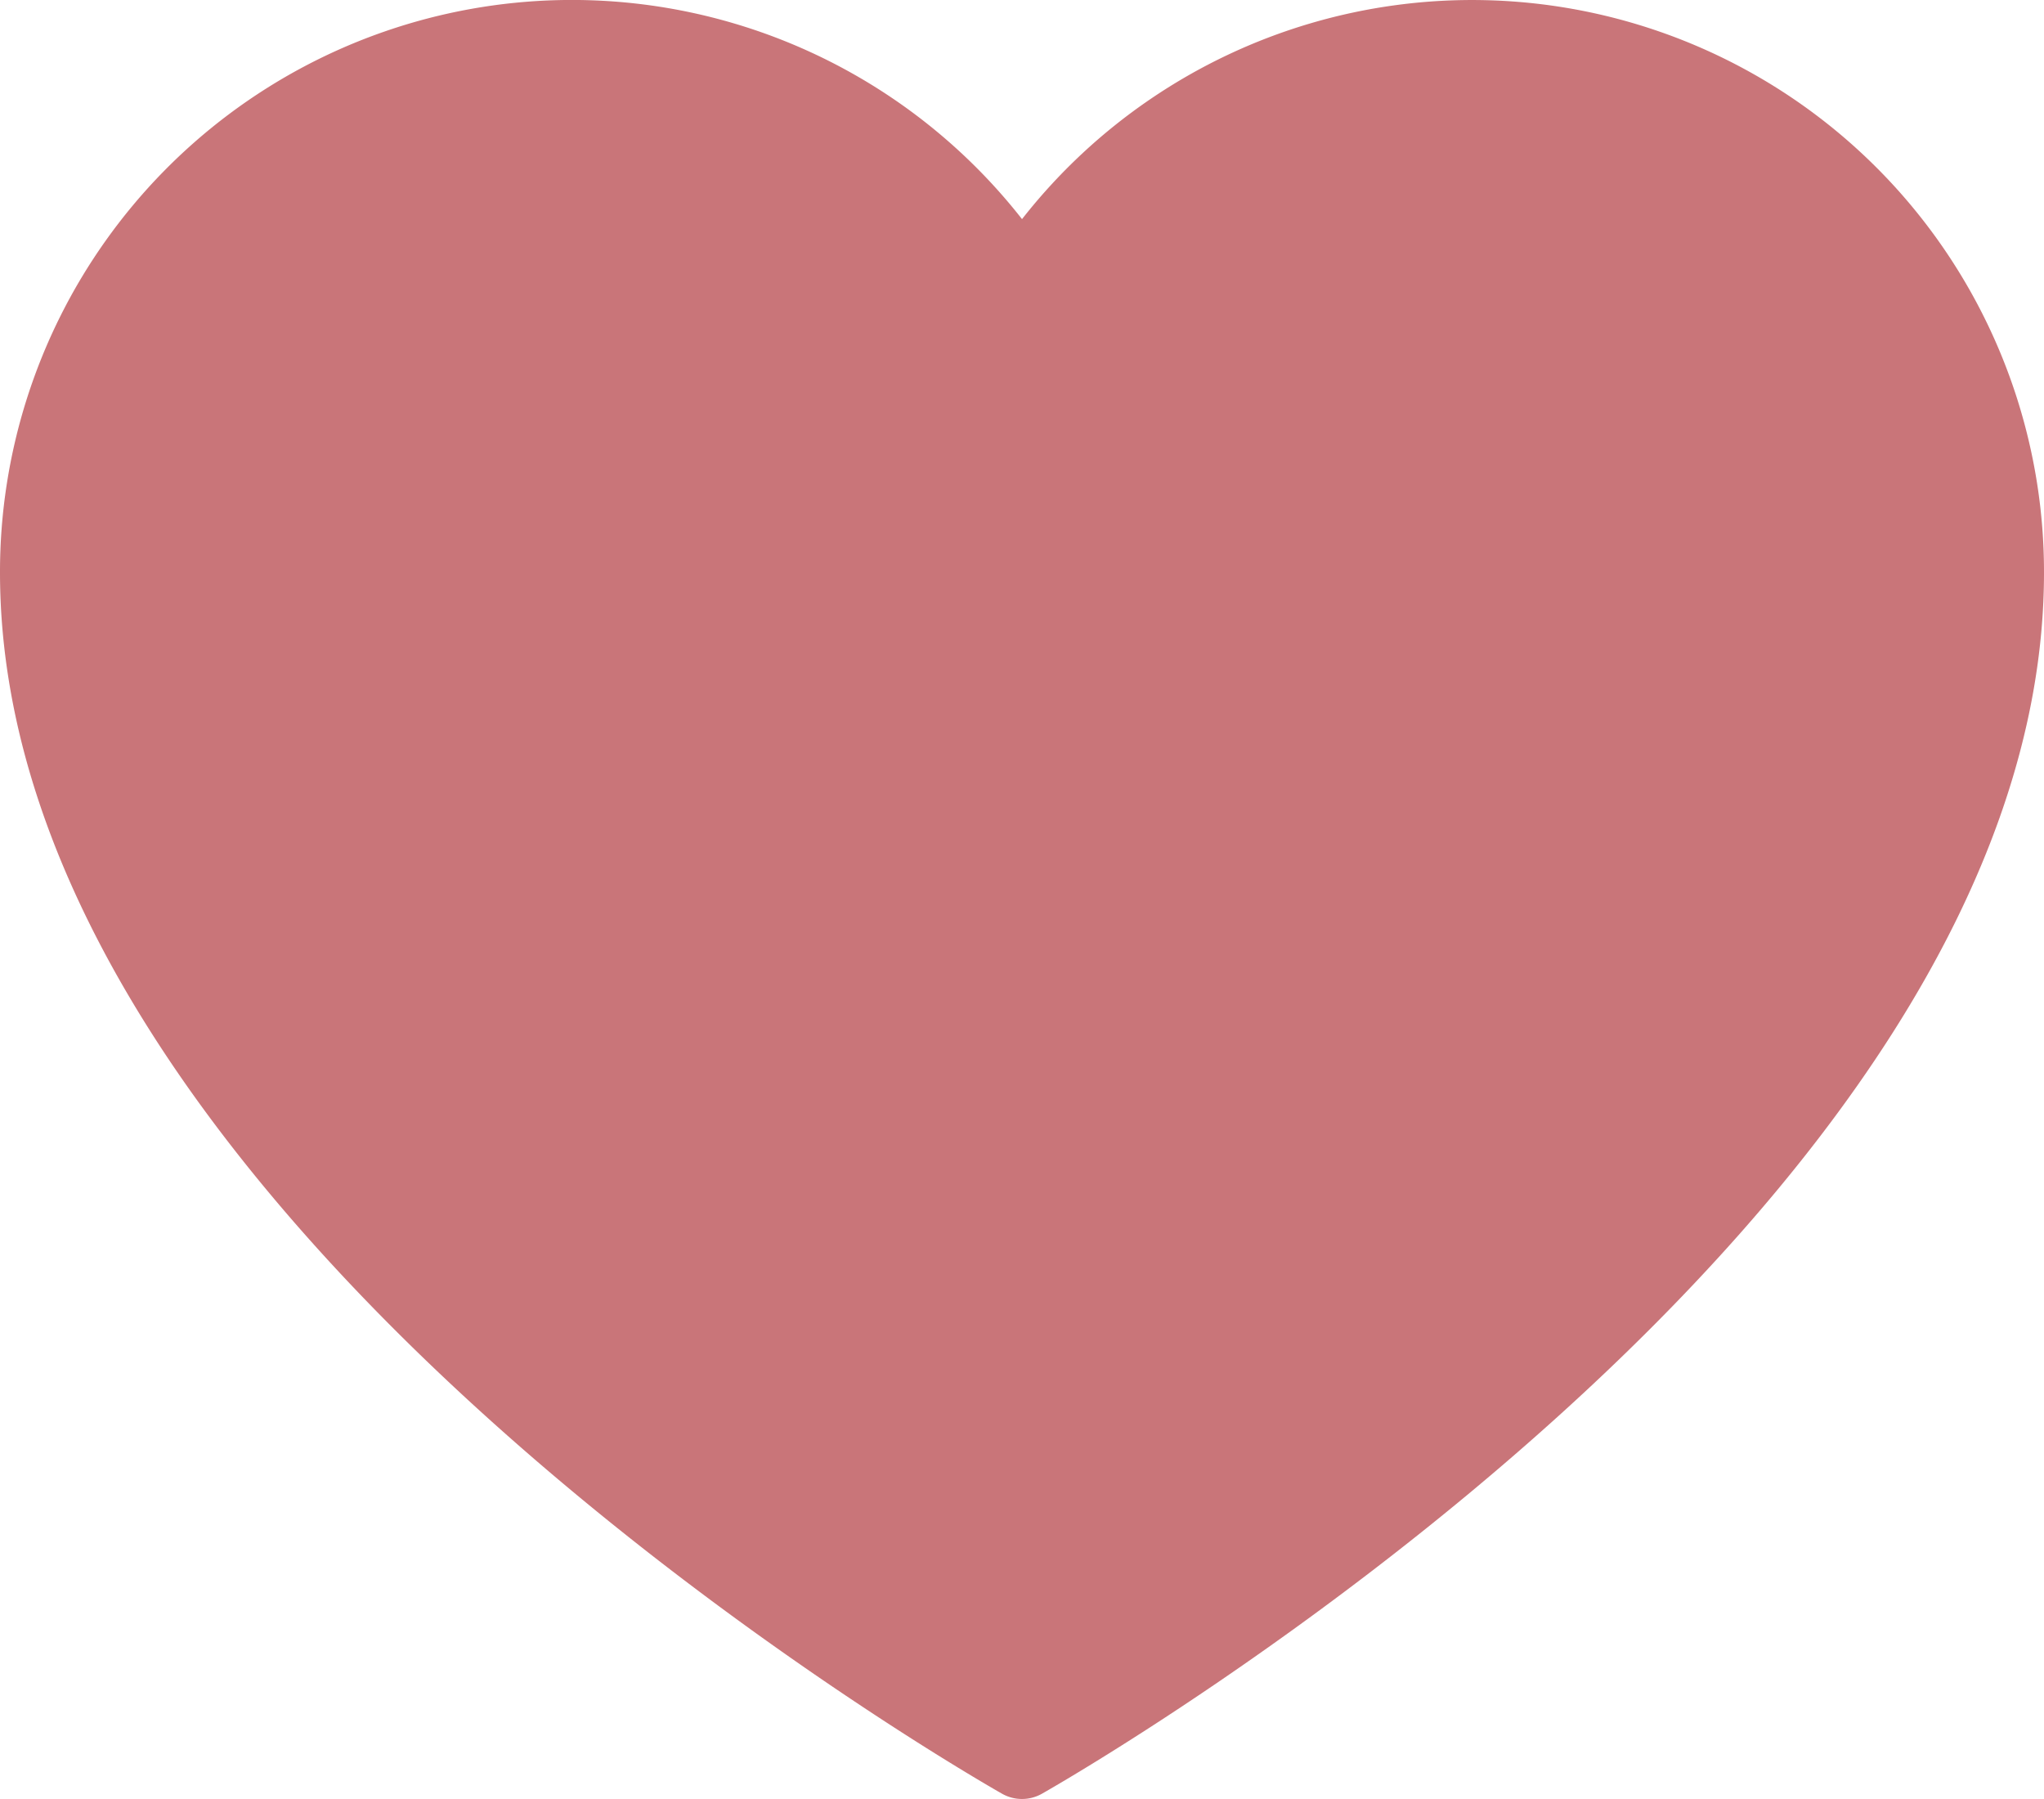 <svg id="Component_5_1" data-name="Component 5 – 1" xmlns="http://www.w3.org/2000/svg" width="45.455" height="40" viewBox="0 0 45.455 40">
  <path id="Path_676" data-name="Path 676" d="M25.282,45.882a.9.9,0,0,0,.891,0c.909-.518,22.282-12.818,22.282-27.155a12.718,12.718,0,0,0-22.727-7.855A12.718,12.718,0,0,0,3,18.727C3,33.064,24.373,45.364,25.282,45.882Z" transform="translate(-3 -6)" fill="#c97579"/>
</svg>
